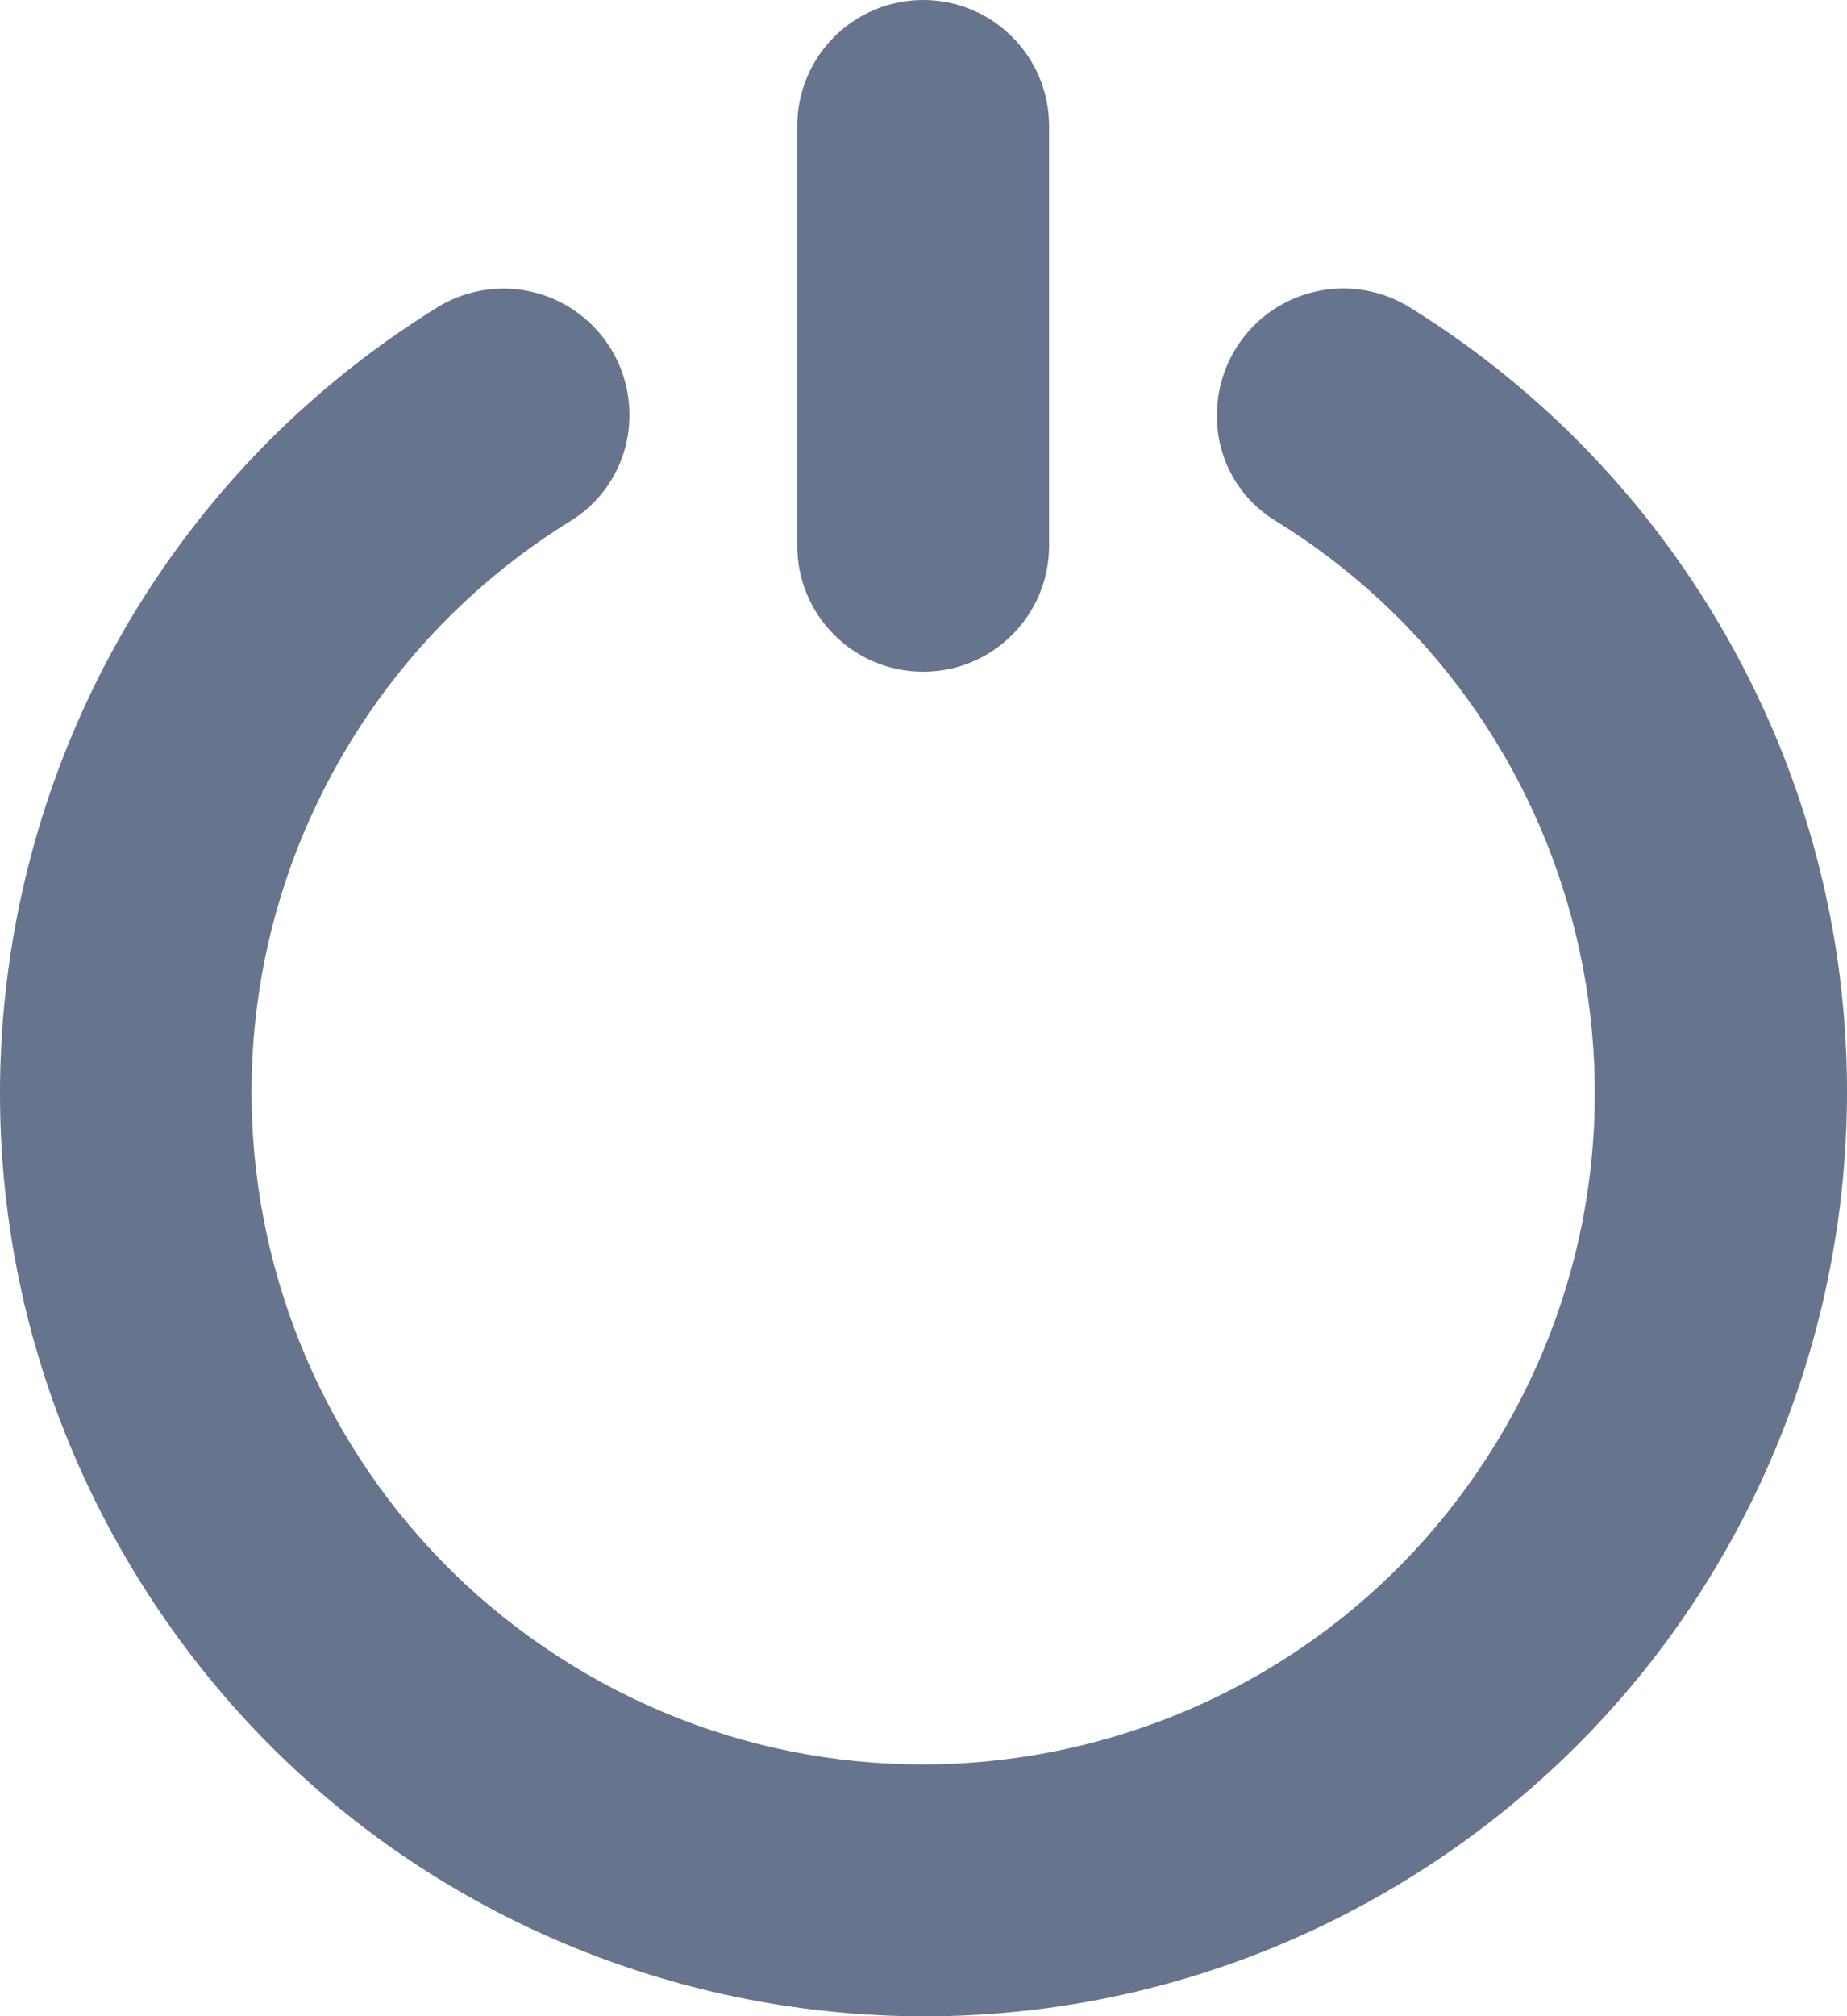 <?xml version="1.0" encoding="UTF-8"?>
<svg id="Capa_1" data-name="Capa 1" xmlns="http://www.w3.org/2000/svg" viewBox="0 0 469.13 512">
  <path d="M234.48,0h0c17.66,0,31.98,14.32,31.98,31.98v106.61c0,17.66-14.32,31.98-31.98,31.98h0c-17.66,0-31.98-14.32-31.98-31.98V31.98c0-17.66,14.32-31.98,31.98-31.98Z" style="fill: #67748e;"/>
  <path d="M309.1,105.33h0c-.16,10.74,5.26,20.79,14.31,26.57,80.39,49.11,105.74,154.1,56.62,234.48s-154.1,105.74-234.48,56.62-105.74-154.1-56.62-234.48c14.03-22.97,33.31-42.29,56.24-56.39,9.21-5.78,14.76-15.91,14.69-26.78h0c.05-17.66-14.23-32.02-31.89-32.07-6.07-.02-12.01,1.69-17.15,4.93C.79,146.55-33.01,291.15,35.34,401.18c68.34,110.03,212.95,143.82,322.98,75.48s143.82-212.95,75.48-322.98c-19.02-30.63-44.85-56.46-75.48-75.48-14.99-9.46-34.8-4.97-44.26,10.02-3.23,5.12-4.95,11.05-4.95,17.1Z" style="fill: #67748e;"/>
</svg>